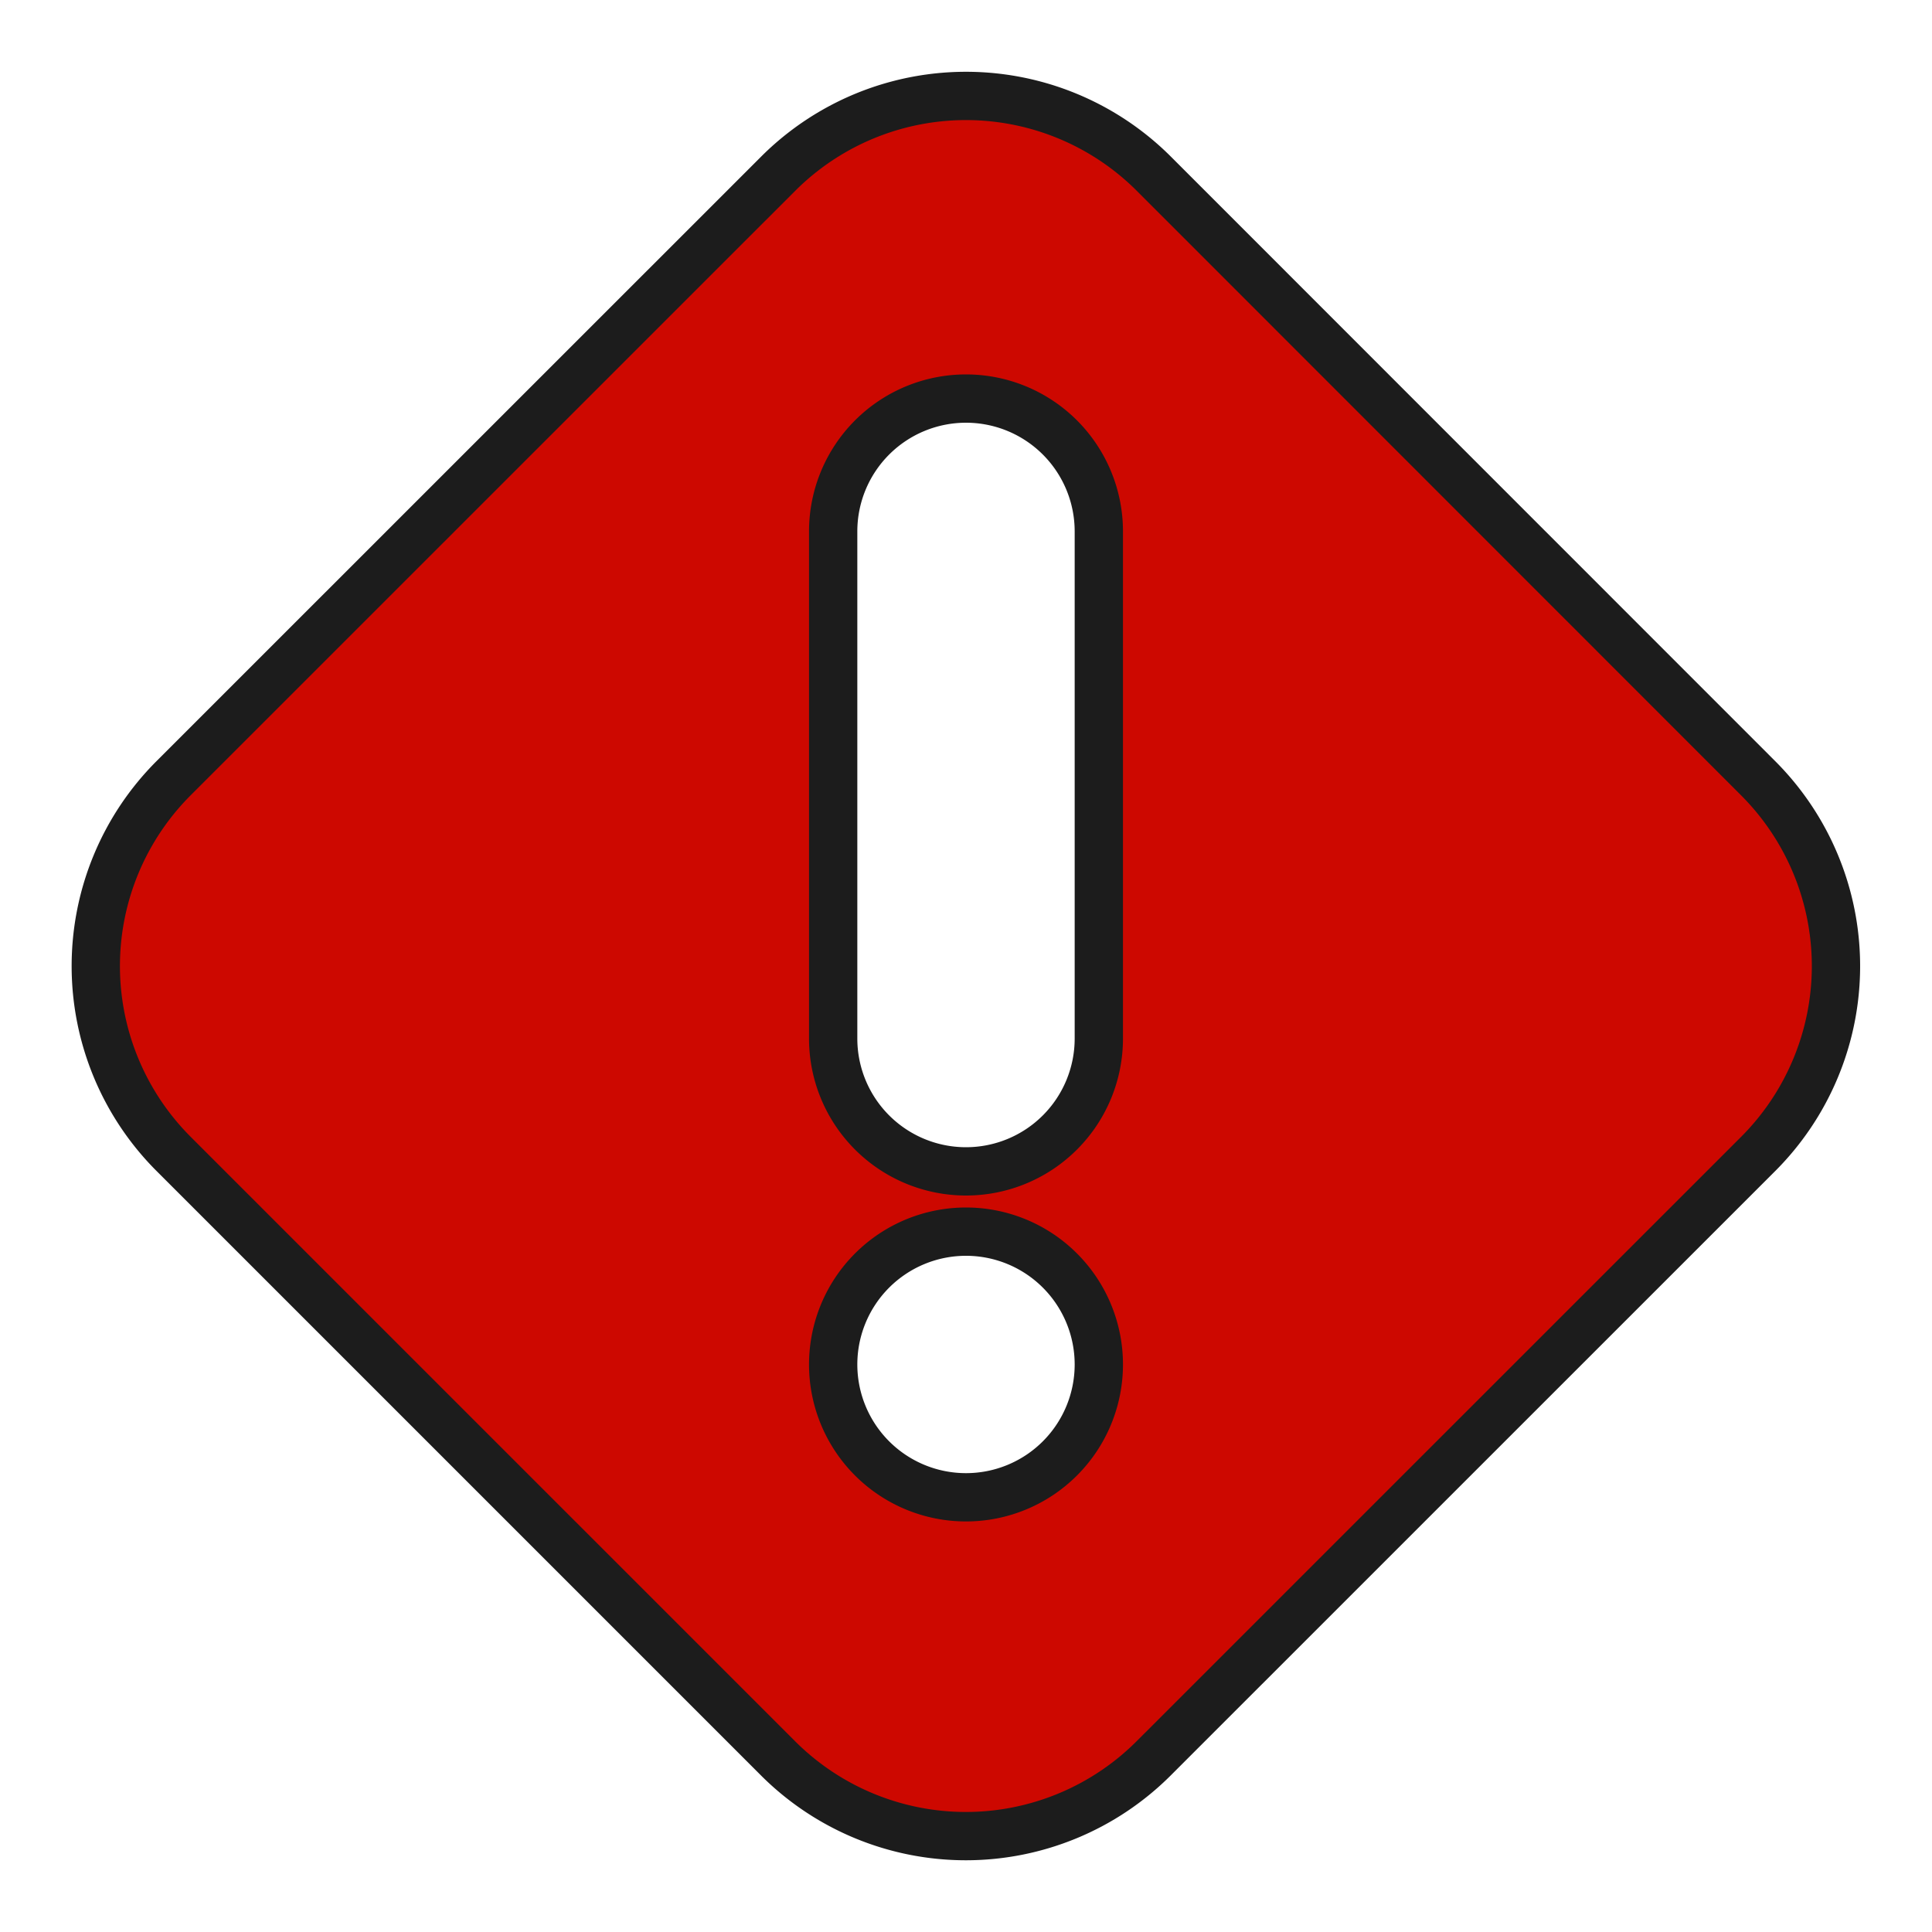 <svg xmlns="http://www.w3.org/2000/svg" width="20" height="20" fill="none"><path fill="#CD0800" stroke="#1C1C1C" stroke-width=".5" d="M8.055 1.799a2.75 2.75 0 0 1 3.89 0L18.2 8.056a2.75 2.75 0 0 1 0 3.89l-6.257 6.256a2.75 2.75 0 0 1-3.889 0l-6.257-6.257a2.75 2.75 0 0 1 0-3.889zm3.32 3.702a1.375 1.375 0 1 0-2.75 0v5.25a1.375 1.375 0 1 0 2.75 0zM10 15.5a1.375 1.375 0 1 0 0-2.75 1.375 1.375 0 0 0 0 2.75Z"/></svg>